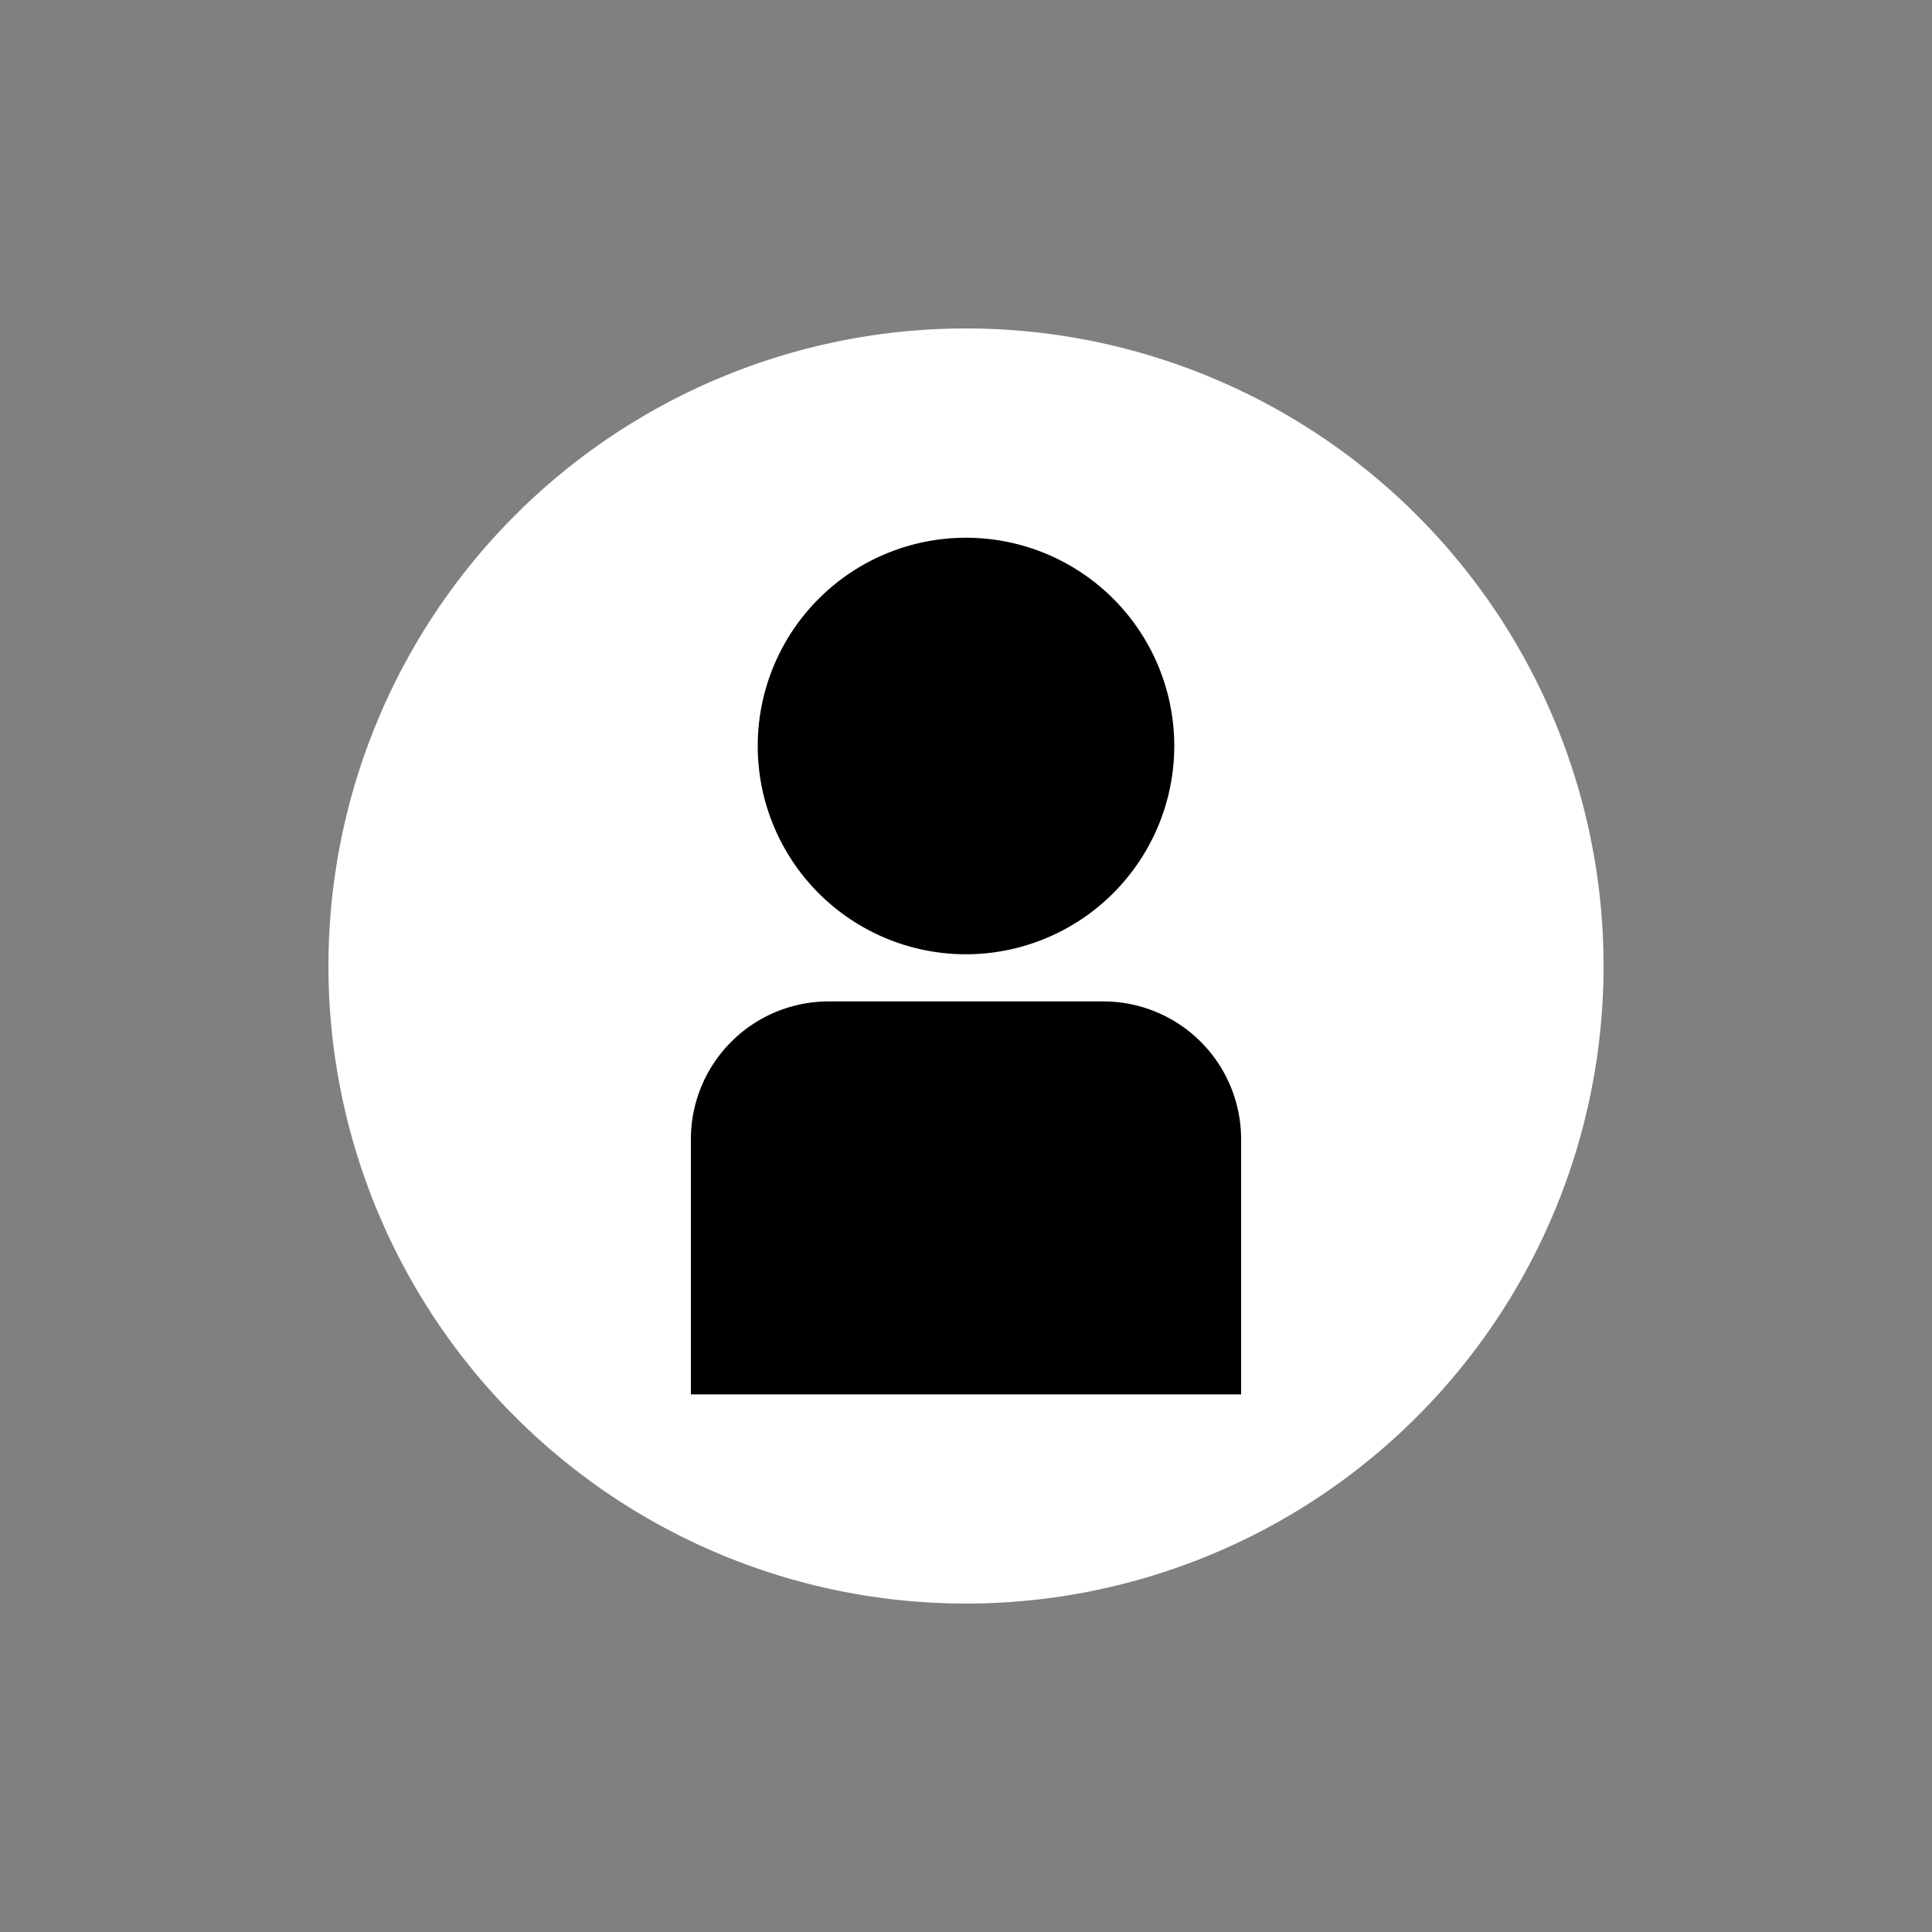 <svg id="Layer_2" data-name="Layer 2" xmlns="http://www.w3.org/2000/svg" viewBox="0 0 150 150"><rect x="0" y="0" width="150" height="150" fill="#808080" stroke="none"/><defs><style>.cls-1{fill:#fff;}</style></defs><title>user</title><g id="Group_4" data-name="Group 4"><g id="Group_1" data-name="Group 1"><path id="Path_1" data-name="Path 1" class="cls-1" d="M75,124.5a49.5,49.5,0,0,0,0-99h0A49.5,49.5,0,0,0,25.5,75h0A49.5,49.5,0,0,0,75,124.5h0"/></g><g id="Group_2" data-name="Group 2"><path id="Path_2" data-name="Path 2" d="M91.17,57.91A16.19,16.19,0,0,1,75,74.09h0A16.17,16.17,0,1,1,91.17,57.91"/></g><g id="Group_3" data-name="Group 3"><path id="Path_3" data-name="Path 3" d="M64.34,77.75H85.66a10.7,10.7,0,0,1,10.7,10.69v19.82H53.64V88.44a10.7,10.7,0,0,1,10.7-10.69"/></g></g></svg>